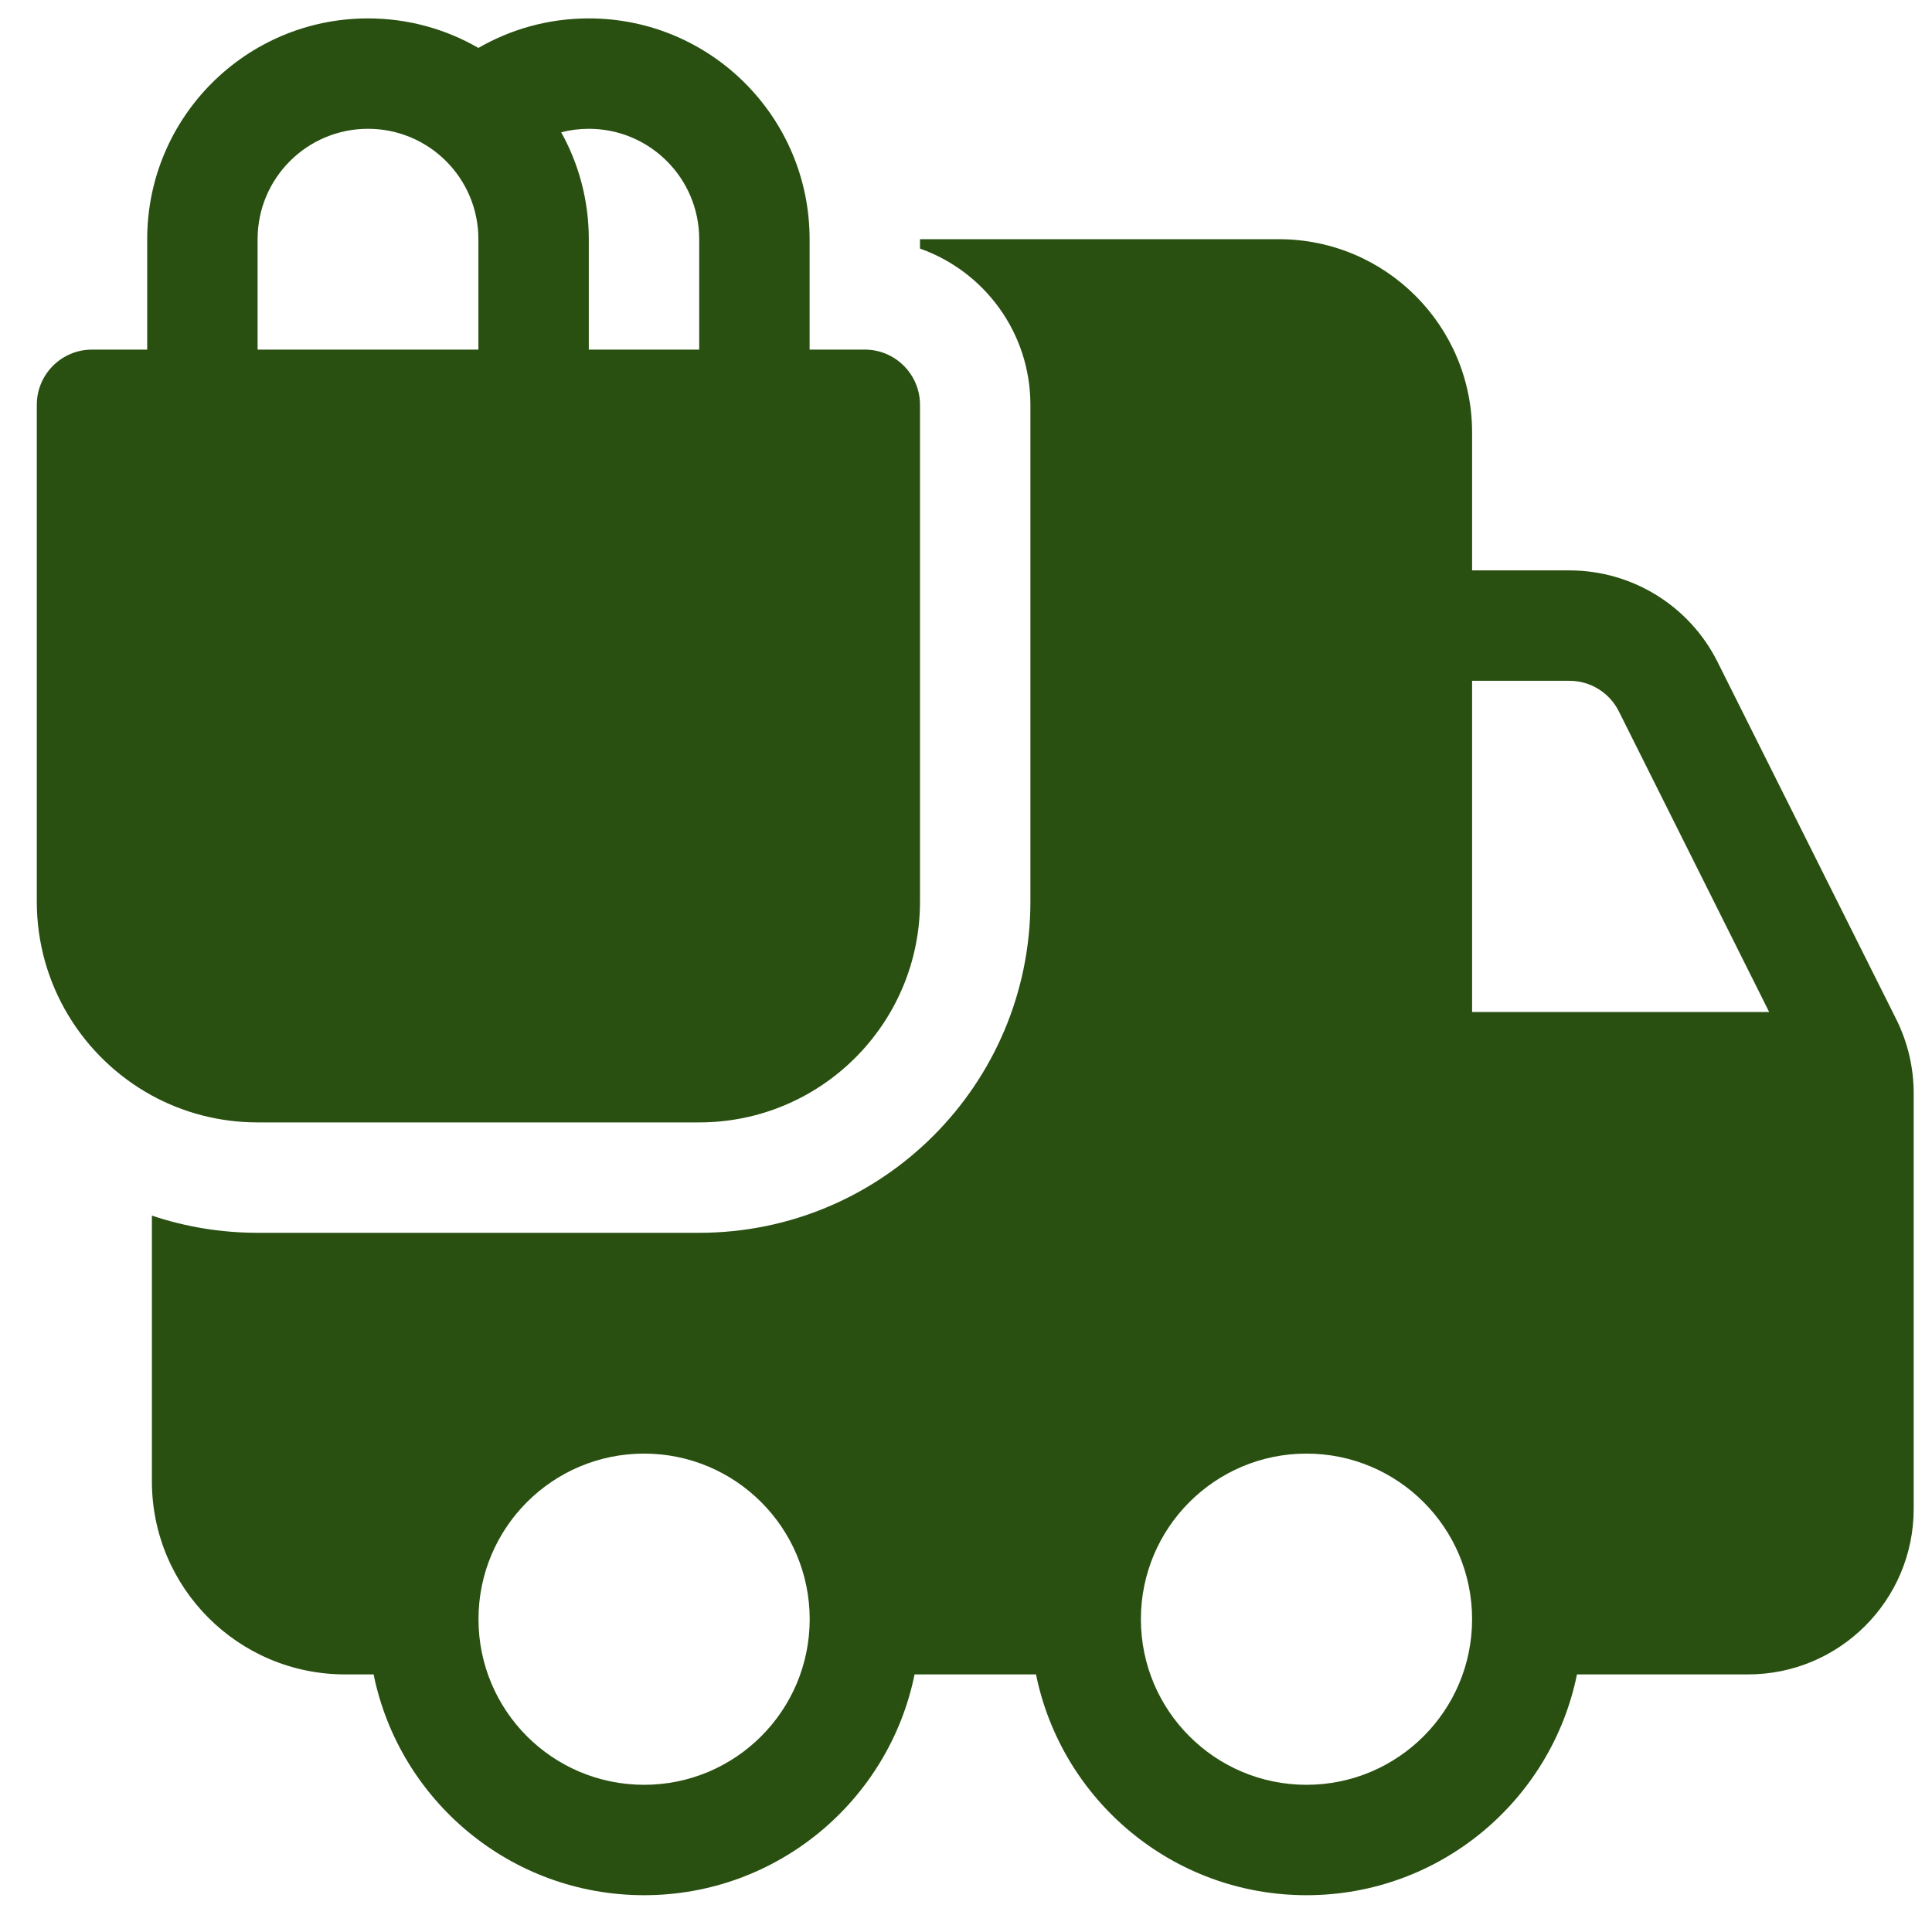 <svg width="21" height="21" viewBox="0 0 21 21" fill="none" xmlns="http://www.w3.org/2000/svg">
<path d="M4 0.2C4.437 0.2 4.847 0.317 5.2 0.521C5.553 0.317 5.963 0.2 6.4 0.2C7.725 0.2 8.8 1.274 8.8 2.6V3.8H9.4C9.731 3.8 10 4.069 10 4.4V9.8C10 11.126 8.925 12.2 7.6 12.2H2.8C2.384 12.2 1.992 12.094 1.651 11.908C0.906 11.5 0.4 10.709 0.4 9.8V4.4C0.4 4.069 0.669 3.8 1 3.8H1.6V2.6C1.6 1.274 2.675 0.2 4 0.2ZM2.8 3.8H5.2V2.6C5.2 1.937 4.663 1.4 4 1.4C3.337 1.4 2.8 1.937 2.8 2.6V3.8ZM6.4 2.6V3.8H7.6V2.6C7.6 1.937 7.063 1.4 6.4 1.4C6.297 1.4 6.196 1.413 6.1 1.438C6.291 1.782 6.4 2.178 6.4 2.6ZM10 2.702V2.6H13.901C15.06 2.6 16.001 3.54 16.001 4.7V6.2L17.059 6.2C17.741 6.2 18.364 6.585 18.669 7.195L20.611 11.078C20.736 11.328 20.801 11.604 20.801 11.883V16.4C20.801 17.394 19.995 18.2 19.001 18.2H17.141C16.863 19.569 15.652 20.6 14.201 20.6C12.749 20.6 11.539 19.569 11.261 18.2H9.941C9.663 19.569 8.452 20.6 7.001 20.6C5.549 20.6 4.339 19.569 4.061 18.2H3.751C2.591 18.2 1.651 17.26 1.651 16.1V13.213C2.012 13.334 2.398 13.4 2.8 13.4H7.6C9.588 13.4 11.2 11.788 11.2 9.8V4.4C11.2 3.616 10.699 2.949 10 2.702ZM16.001 7.4V11H19.23L17.596 7.732C17.494 7.528 17.286 7.4 17.059 7.4L16.001 7.4ZM7.001 15.8C6.006 15.8 5.201 16.606 5.201 17.6C5.201 18.594 6.006 19.4 7.001 19.4C7.995 19.4 8.801 18.594 8.801 17.6C8.801 16.606 7.995 15.8 7.001 15.8ZM12.401 17.6C12.401 18.594 13.207 19.4 14.201 19.4C15.195 19.4 16.001 18.594 16.001 17.6C16.001 16.606 15.195 15.8 14.201 15.8C13.207 15.8 12.401 16.606 12.401 17.6Z" fill="#295011"/>
</svg>
